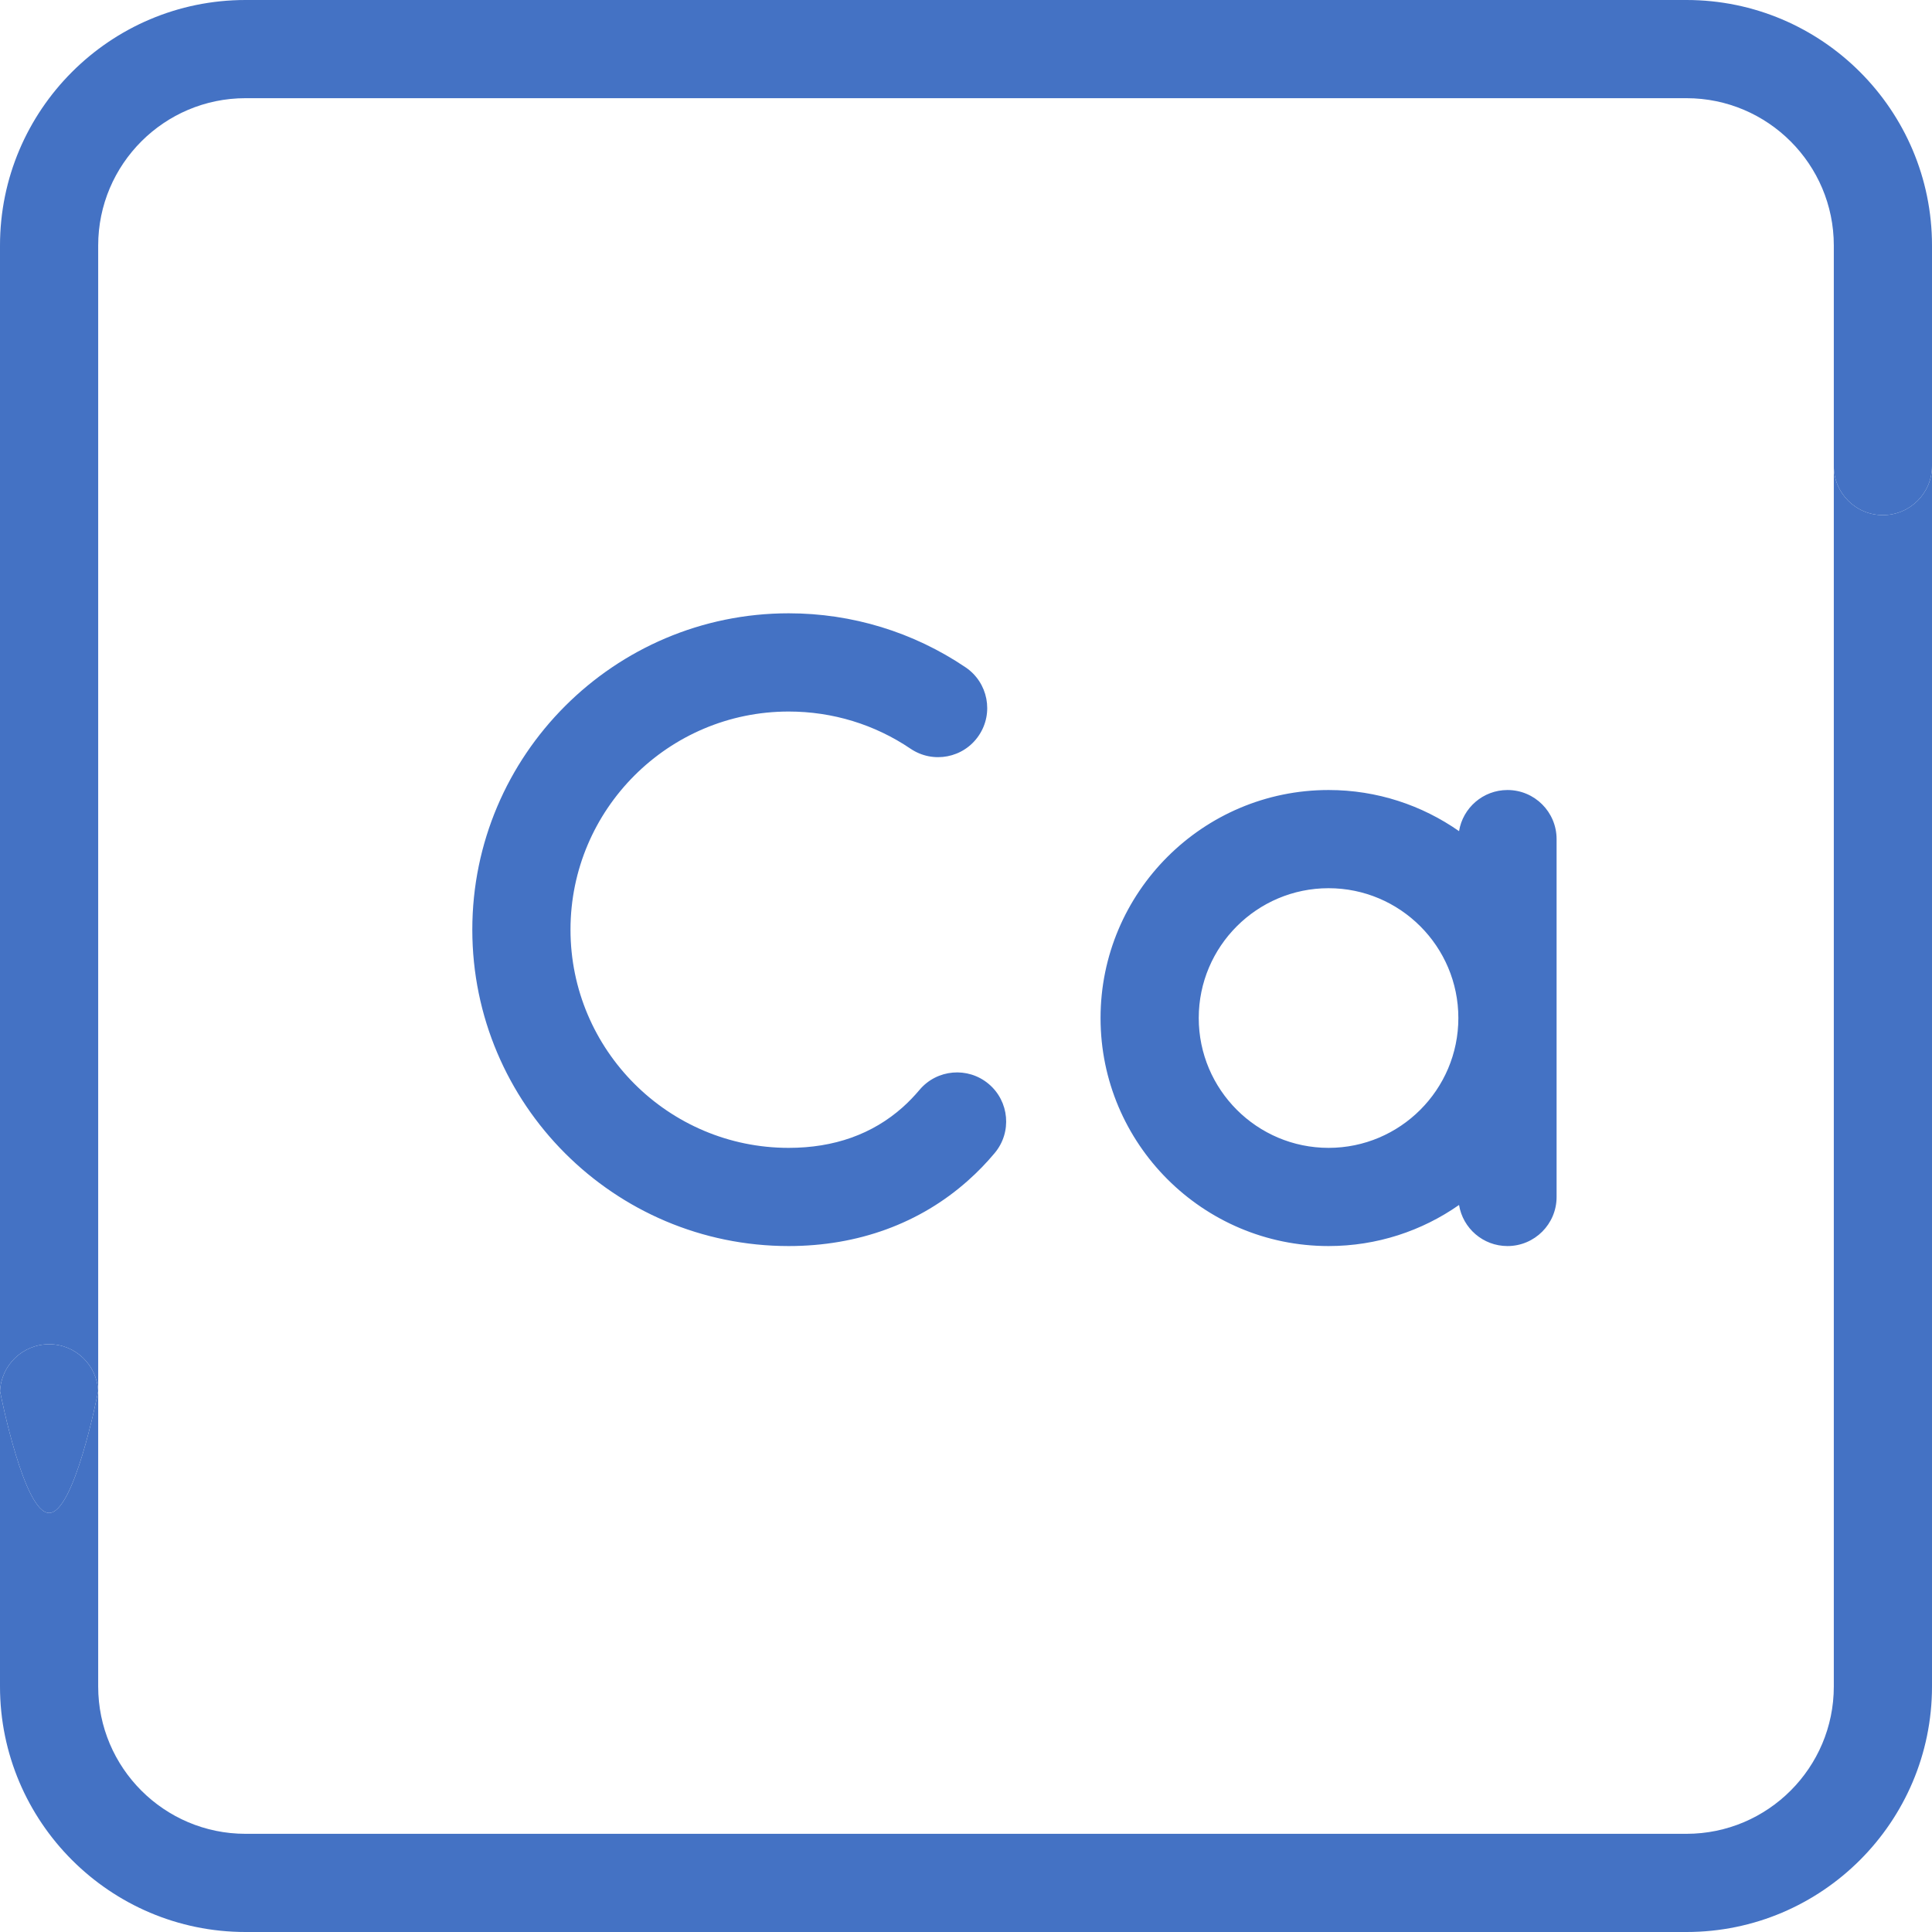 <svg width="45" height="45" viewBox="0 0 45 45" fill="none" xmlns="http://www.w3.org/2000/svg">
<path d="M35.112 29.023C34.544 29.023 34.072 28.609 33.984 28.066C33.122 28.669 32.074 29.023 30.945 29.023C28.016 29.023 25.634 26.641 25.634 23.712C25.634 20.784 28.016 18.401 30.945 18.401C32.074 18.401 33.122 18.756 33.984 19.359C34.072 18.816 34.544 18.401 35.112 18.401C35.744 18.401 36.256 18.913 36.256 19.545V27.88C36.256 28.511 35.744 29.023 35.112 29.023ZM30.945 20.688C29.277 20.688 27.921 22.045 27.921 23.712C27.921 25.379 29.277 26.736 30.945 26.736C32.612 26.736 33.968 25.379 33.968 23.712C33.968 22.045 32.612 20.688 30.945 20.688ZM18.37 29.023C14.307 29.023 11.001 25.718 11.001 21.654C11.001 17.591 14.307 14.285 18.37 14.285C19.846 14.285 21.271 14.721 22.491 15.544C23.014 15.898 23.152 16.609 22.798 17.132C22.445 17.656 21.734 17.793 21.21 17.44C20.371 16.872 19.389 16.573 18.37 16.573C15.568 16.573 13.288 18.852 13.288 21.654C13.288 24.456 15.568 26.736 18.37 26.736C19.427 26.736 20.321 26.418 21.026 25.79C21.163 25.667 21.294 25.532 21.416 25.387C21.822 24.903 22.543 24.84 23.027 25.246C23.511 25.652 23.574 26.373 23.168 26.857C22.976 27.087 22.767 27.302 22.547 27.497C21.427 28.496 19.982 29.023 18.37 29.023Z" fill="#4472C4"/>
<path d="M45 10.855C45 11.486 44.488 11.998 43.856 11.998C43.225 11.998 42.713 11.486 42.713 10.855V39.282C42.713 41.174 41.174 42.713 39.282 42.713H11.932L9.645 42.713H5.718C3.826 42.713 2.287 41.174 2.287 39.282V32.454C2.287 32.437 2.287 32.421 2.286 32.405C2.26 32.541 1.725 35.239 1.144 35.239C0.563 35.239 0.028 32.541 0.001 32.405C0 32.421 0 32.437 0 32.454V39.282C0 42.435 2.565 45 5.718 45H39.282C42.435 45 45 42.435 45 39.282V10.855Z" fill="#4472C4"/>
<path d="M1.144 31.31C0.528 31.31 0.027 31.796 0.001 32.405C0.028 32.541 0.563 35.239 1.144 35.239C1.725 35.239 2.26 32.541 2.286 32.405C2.26 31.796 1.759 31.31 1.144 31.31Z" fill="#4472C4"/>
<path d="M0 5.718V32.399L0.001 32.405C0.027 31.796 0.528 31.31 1.144 31.31C1.759 31.31 2.26 31.796 2.286 32.405L2.287 32.399V5.718C2.287 3.826 3.826 2.287 5.718 2.287H39.282C41.174 2.287 42.713 3.826 42.713 5.718V10.855C42.713 11.486 43.225 11.998 43.856 11.998C44.488 11.998 45 11.486 45 10.855V5.718C45 2.565 42.435 0 39.282 0H5.718C2.565 0 0 2.565 0 5.718Z" fill="#4472C4"/>
</svg>
